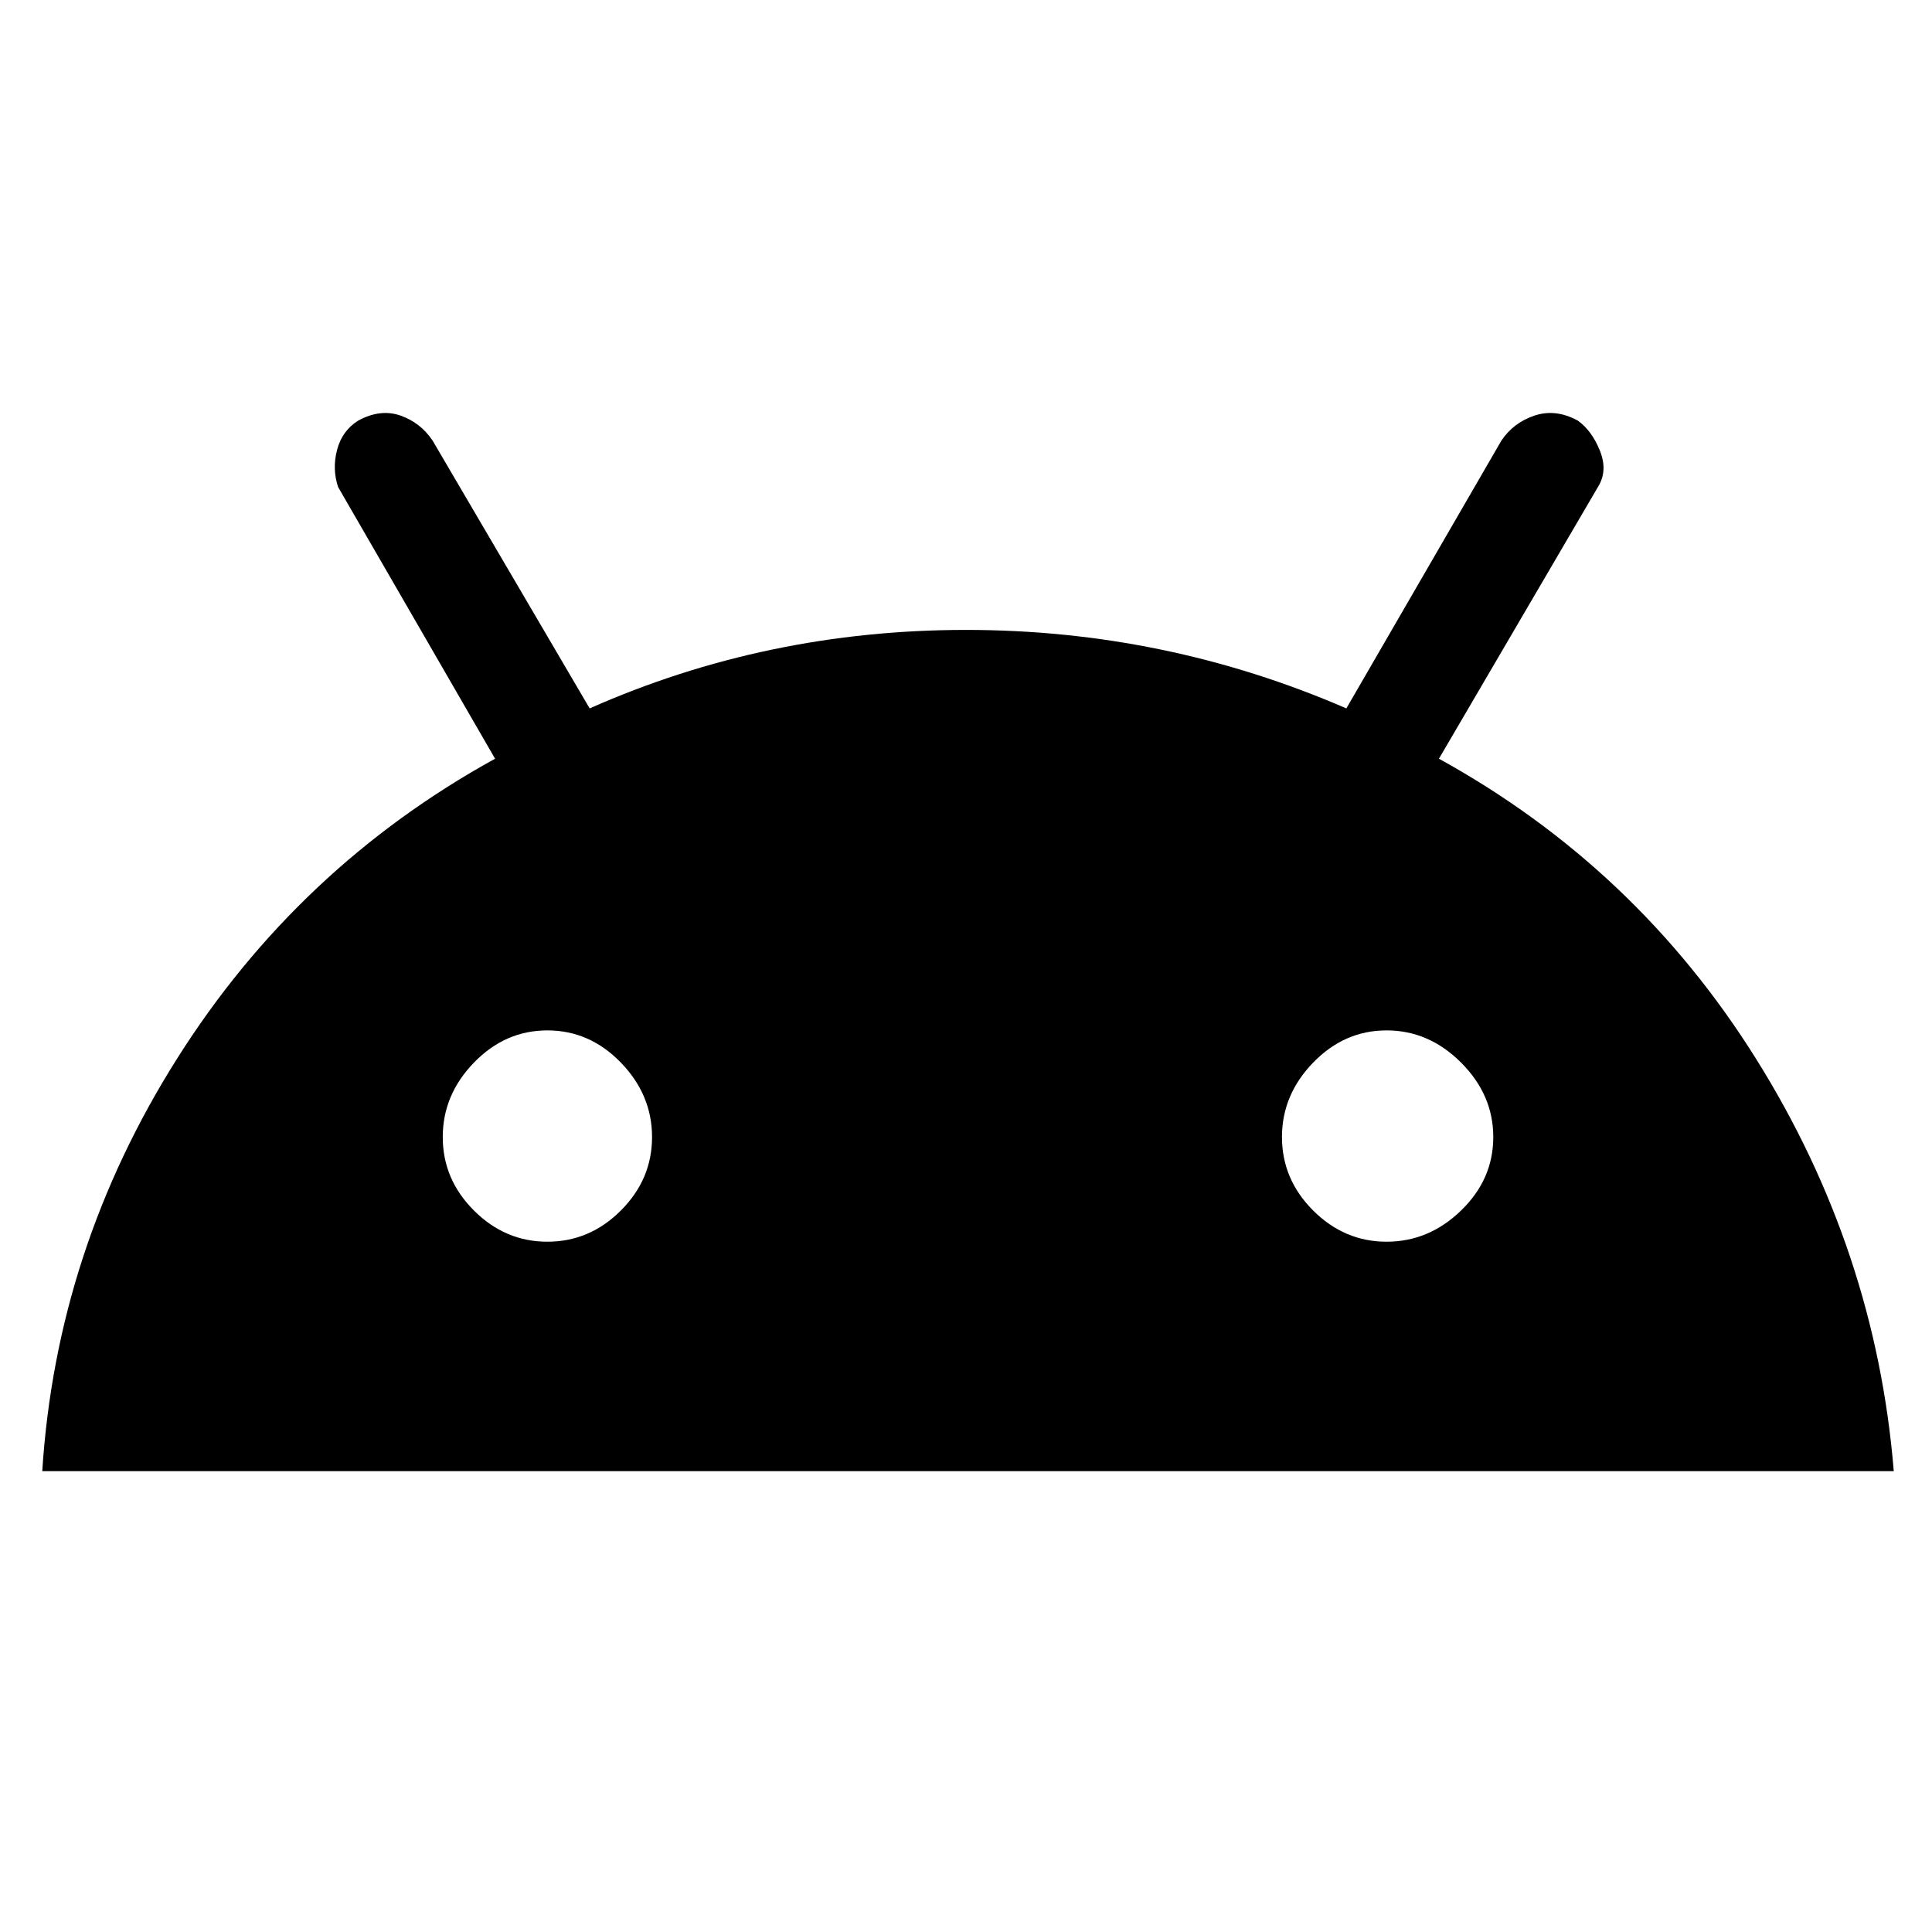 <svg xmlns="http://www.w3.org/2000/svg" height="48" width="48"><path d="M1.05 36.55Q1.4 31.05 4.4 26.3Q7.4 21.55 12.3 18.85L8.4 12.1Q8.25 11.65 8.375 11.175Q8.5 10.7 8.9 10.45Q9.45 10.15 9.95 10.325Q10.45 10.5 10.75 10.95L14.65 17.6Q19.05 15.65 24 15.65Q28.95 15.65 33.45 17.6L37.3 10.95Q37.6 10.5 38.125 10.325Q38.65 10.15 39.2 10.45Q39.55 10.7 39.75 11.2Q39.95 11.7 39.7 12.1L35.75 18.85Q40.65 21.55 43.625 26.3Q46.6 31.05 47.05 36.55ZM13.6 30.85Q14.65 30.85 15.425 30.075Q16.2 29.3 16.2 28.25Q16.2 27.2 15.425 26.4Q14.65 25.6 13.6 25.6Q12.55 25.6 11.775 26.4Q11 27.2 11 28.25Q11 29.3 11.775 30.075Q12.55 30.85 13.6 30.85ZM34.45 30.85Q35.5 30.85 36.3 30.075Q37.1 29.3 37.1 28.25Q37.1 27.2 36.3 26.4Q35.5 25.6 34.45 25.6Q33.4 25.6 32.625 26.4Q31.85 27.2 31.85 28.25Q31.85 29.3 32.625 30.075Q33.4 30.85 34.45 30.85Z"/></svg>
